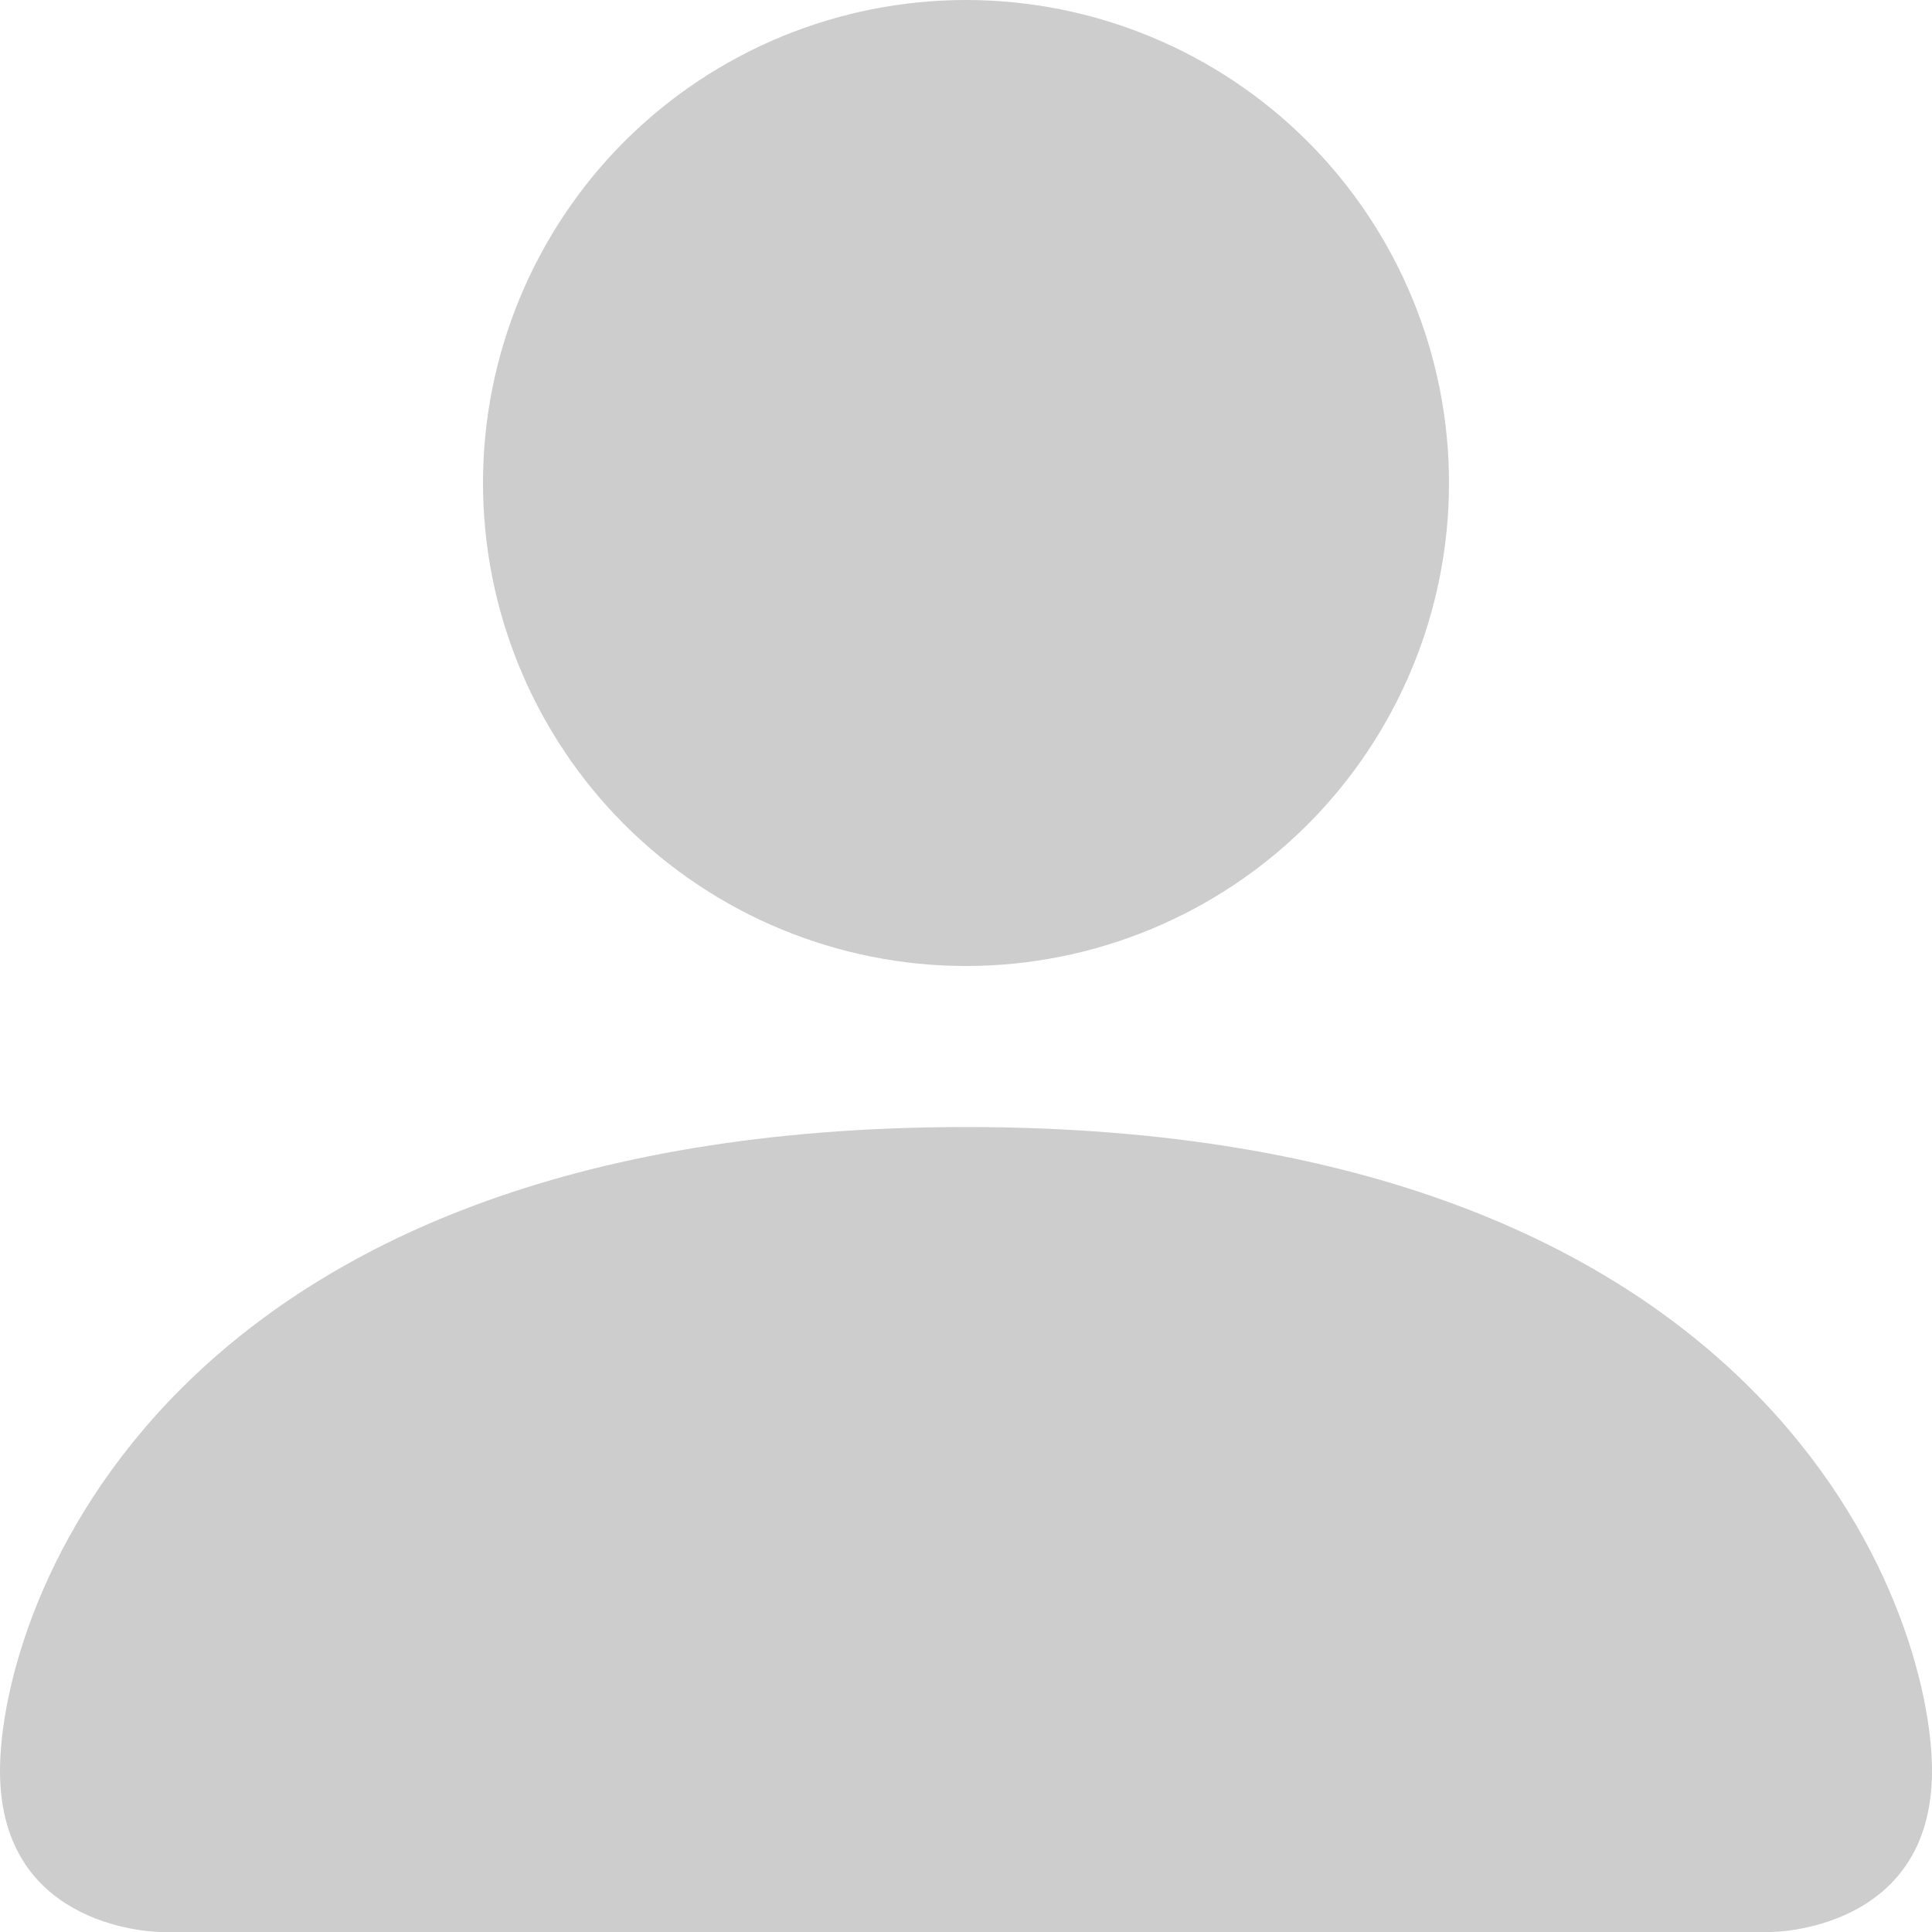 <svg width="20" height="20" viewBox="0 0 20 20" fill="none" xmlns="http://www.w3.org/2000/svg">
<path d="M1.667 20C1.667 20 0 20 0 18.333C0 16.667 1.667 11.667 10 11.667C18.333 11.667 20 16.667 20 18.333C20 20 18.333 20 18.333 20H1.667ZM10 10C11.326 10 12.598 9.473 13.536 8.536C14.473 7.598 15 6.326 15 5C15 3.674 14.473 2.402 13.536 1.464C12.598 0.527 11.326 0 10 0C8.674 0 7.402 0.527 6.464 1.464C5.527 2.402 5 3.674 5 5C5 6.326 5.527 7.598 6.464 8.536C7.402 9.473 8.674 10 10 10Z" fill="#CDCDCD"/>
</svg>
